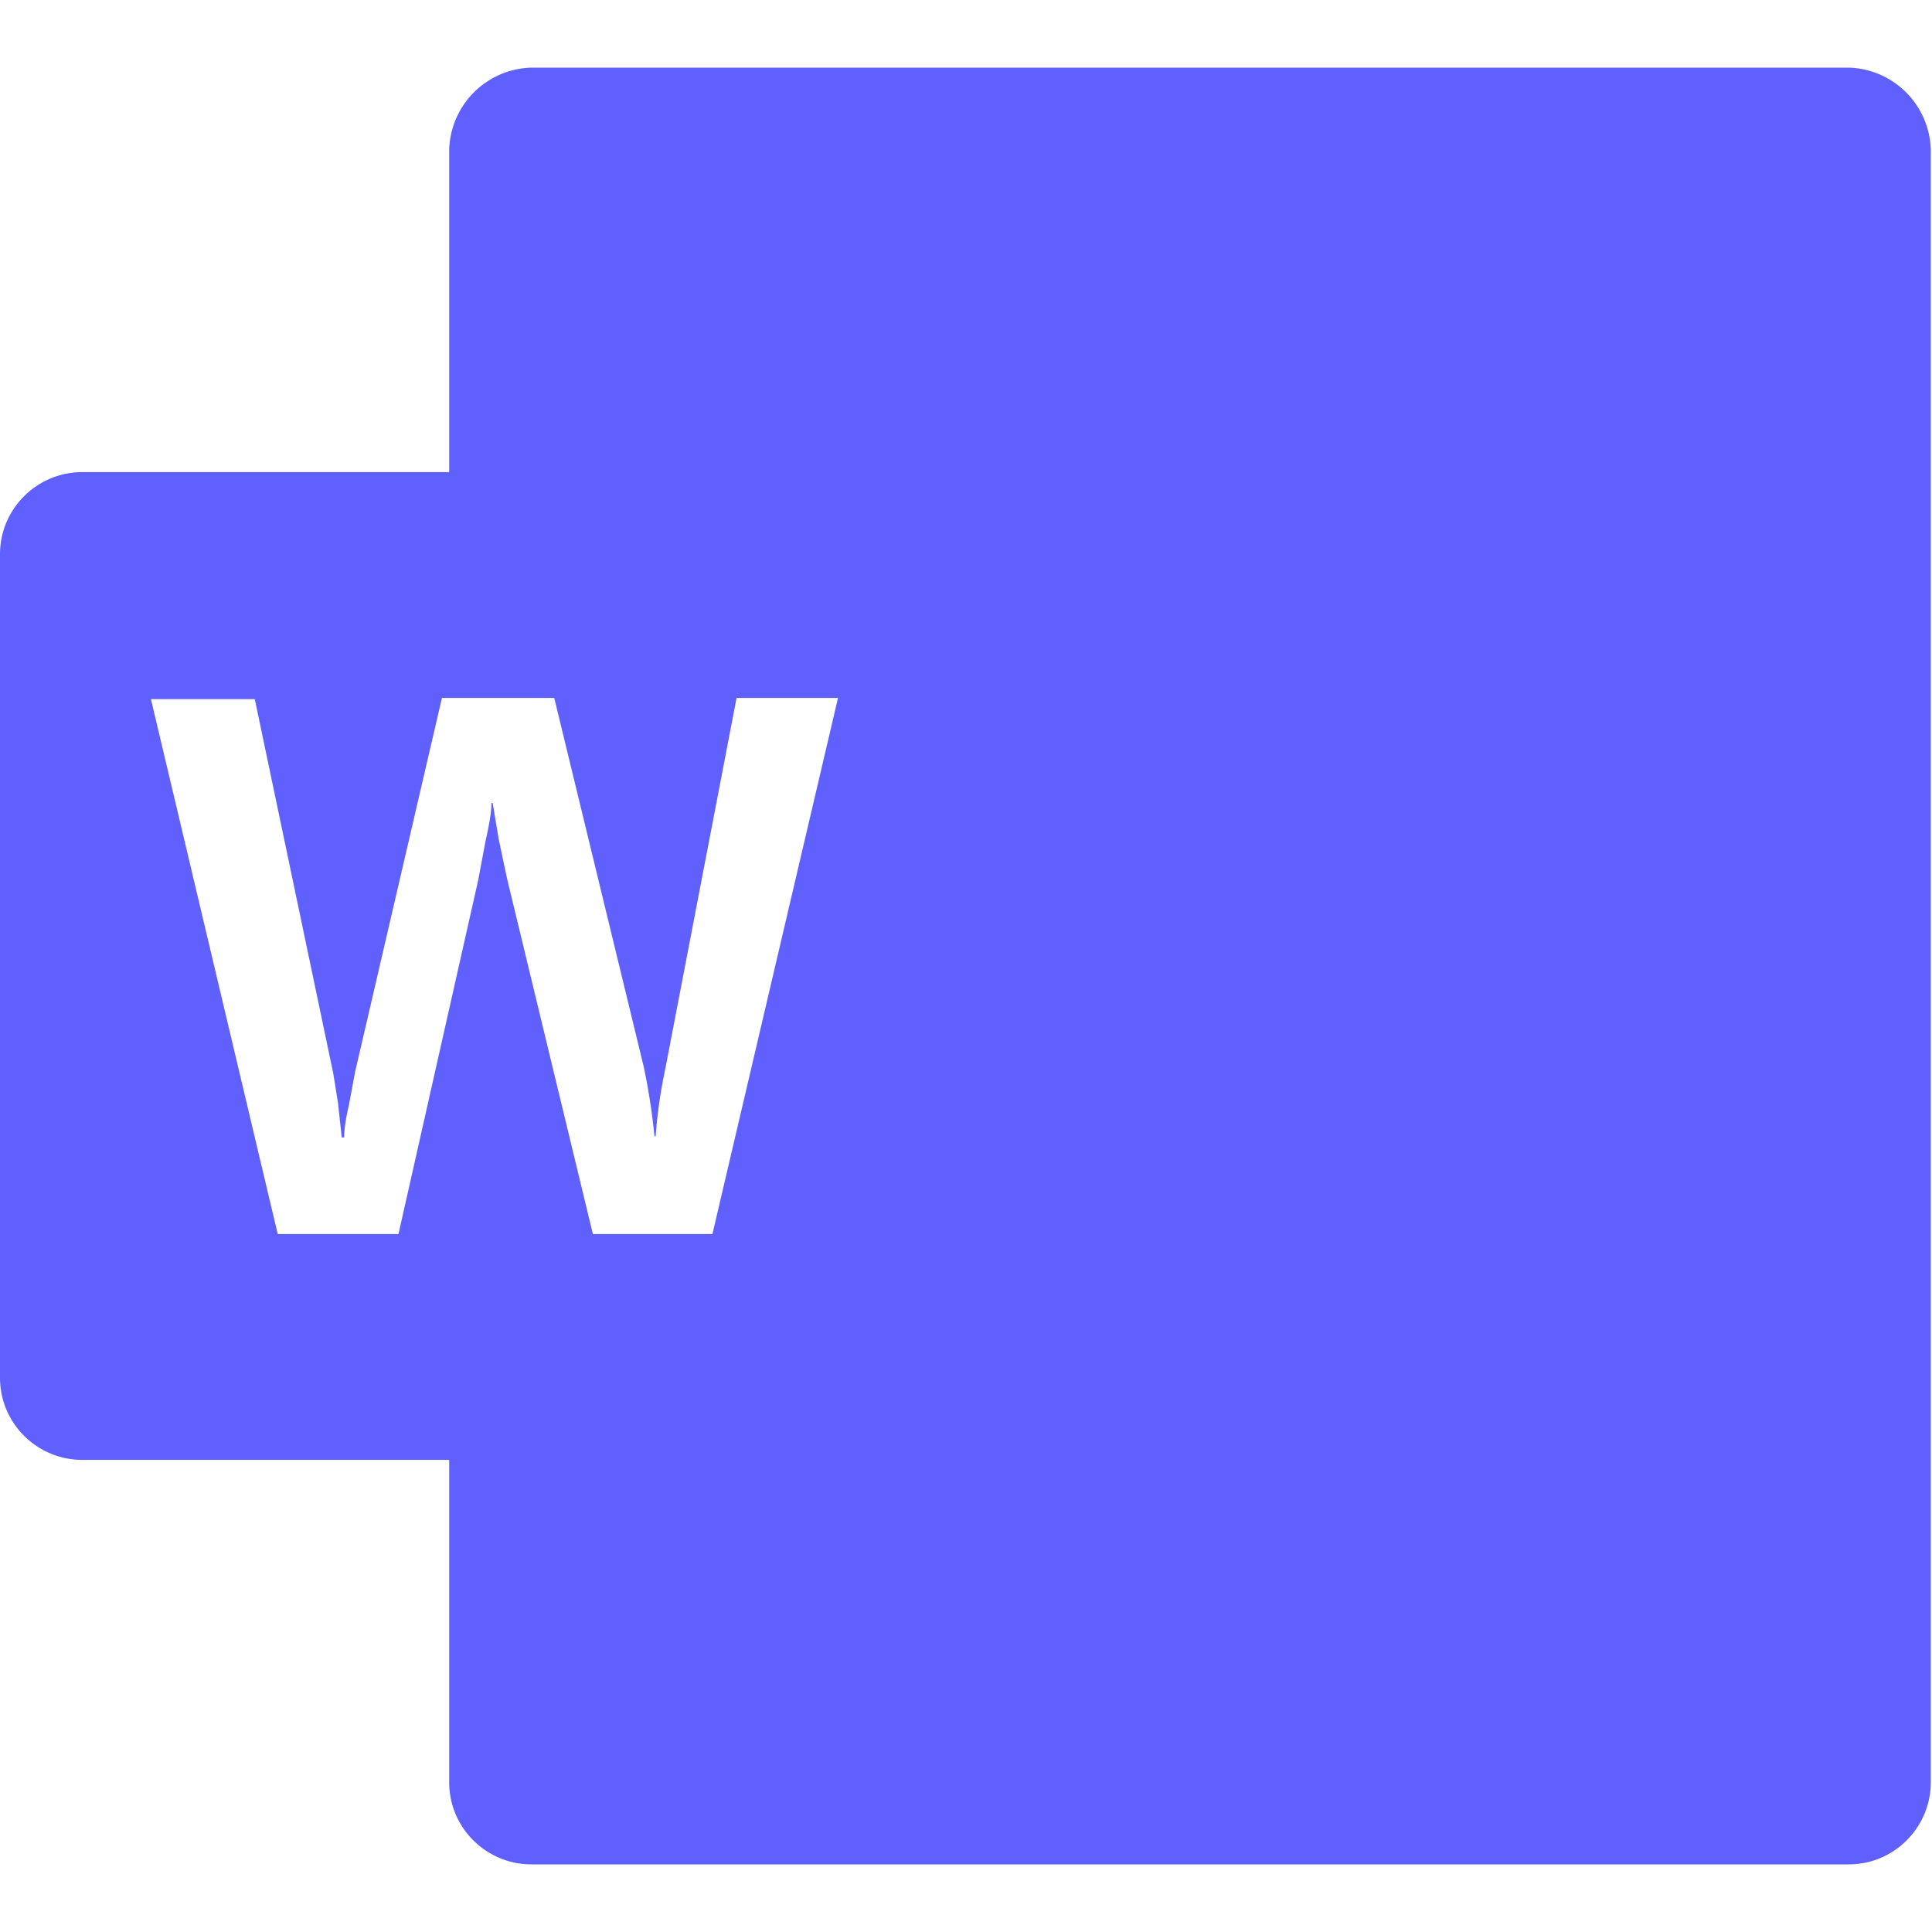 <svg xmlns="http://www.w3.org/2000/svg" viewBox="0 0 16 16"><path fill="#6060ff" d="M15.32.56H4.4a.7.7 0 0 0-.68.68v2.67H.68c-.37 0-.68.3-.68.68v6.82c0 .38.31.68.68.68h3.04v2.67c0 .38.31.68.68.68h10.91c.38 0 .68-.31.68-.68V1.24a.7.7 0 0 0-.68-.68ZM5.9 10.22h-.99L4.2 7.28l-.07-.33-.05-.3h-.01q0 .1-.05.32l-.06.32-.66 2.93h-1L1.25 5.79h.86l.65 3.1.04.25.03.28h.02q0-.1.04-.27l.05-.27.72-3.1h.93l.74 3.05q.06.28.09.58h.01q.02-.28.08-.56l.59-3.07h.84z"/></svg>